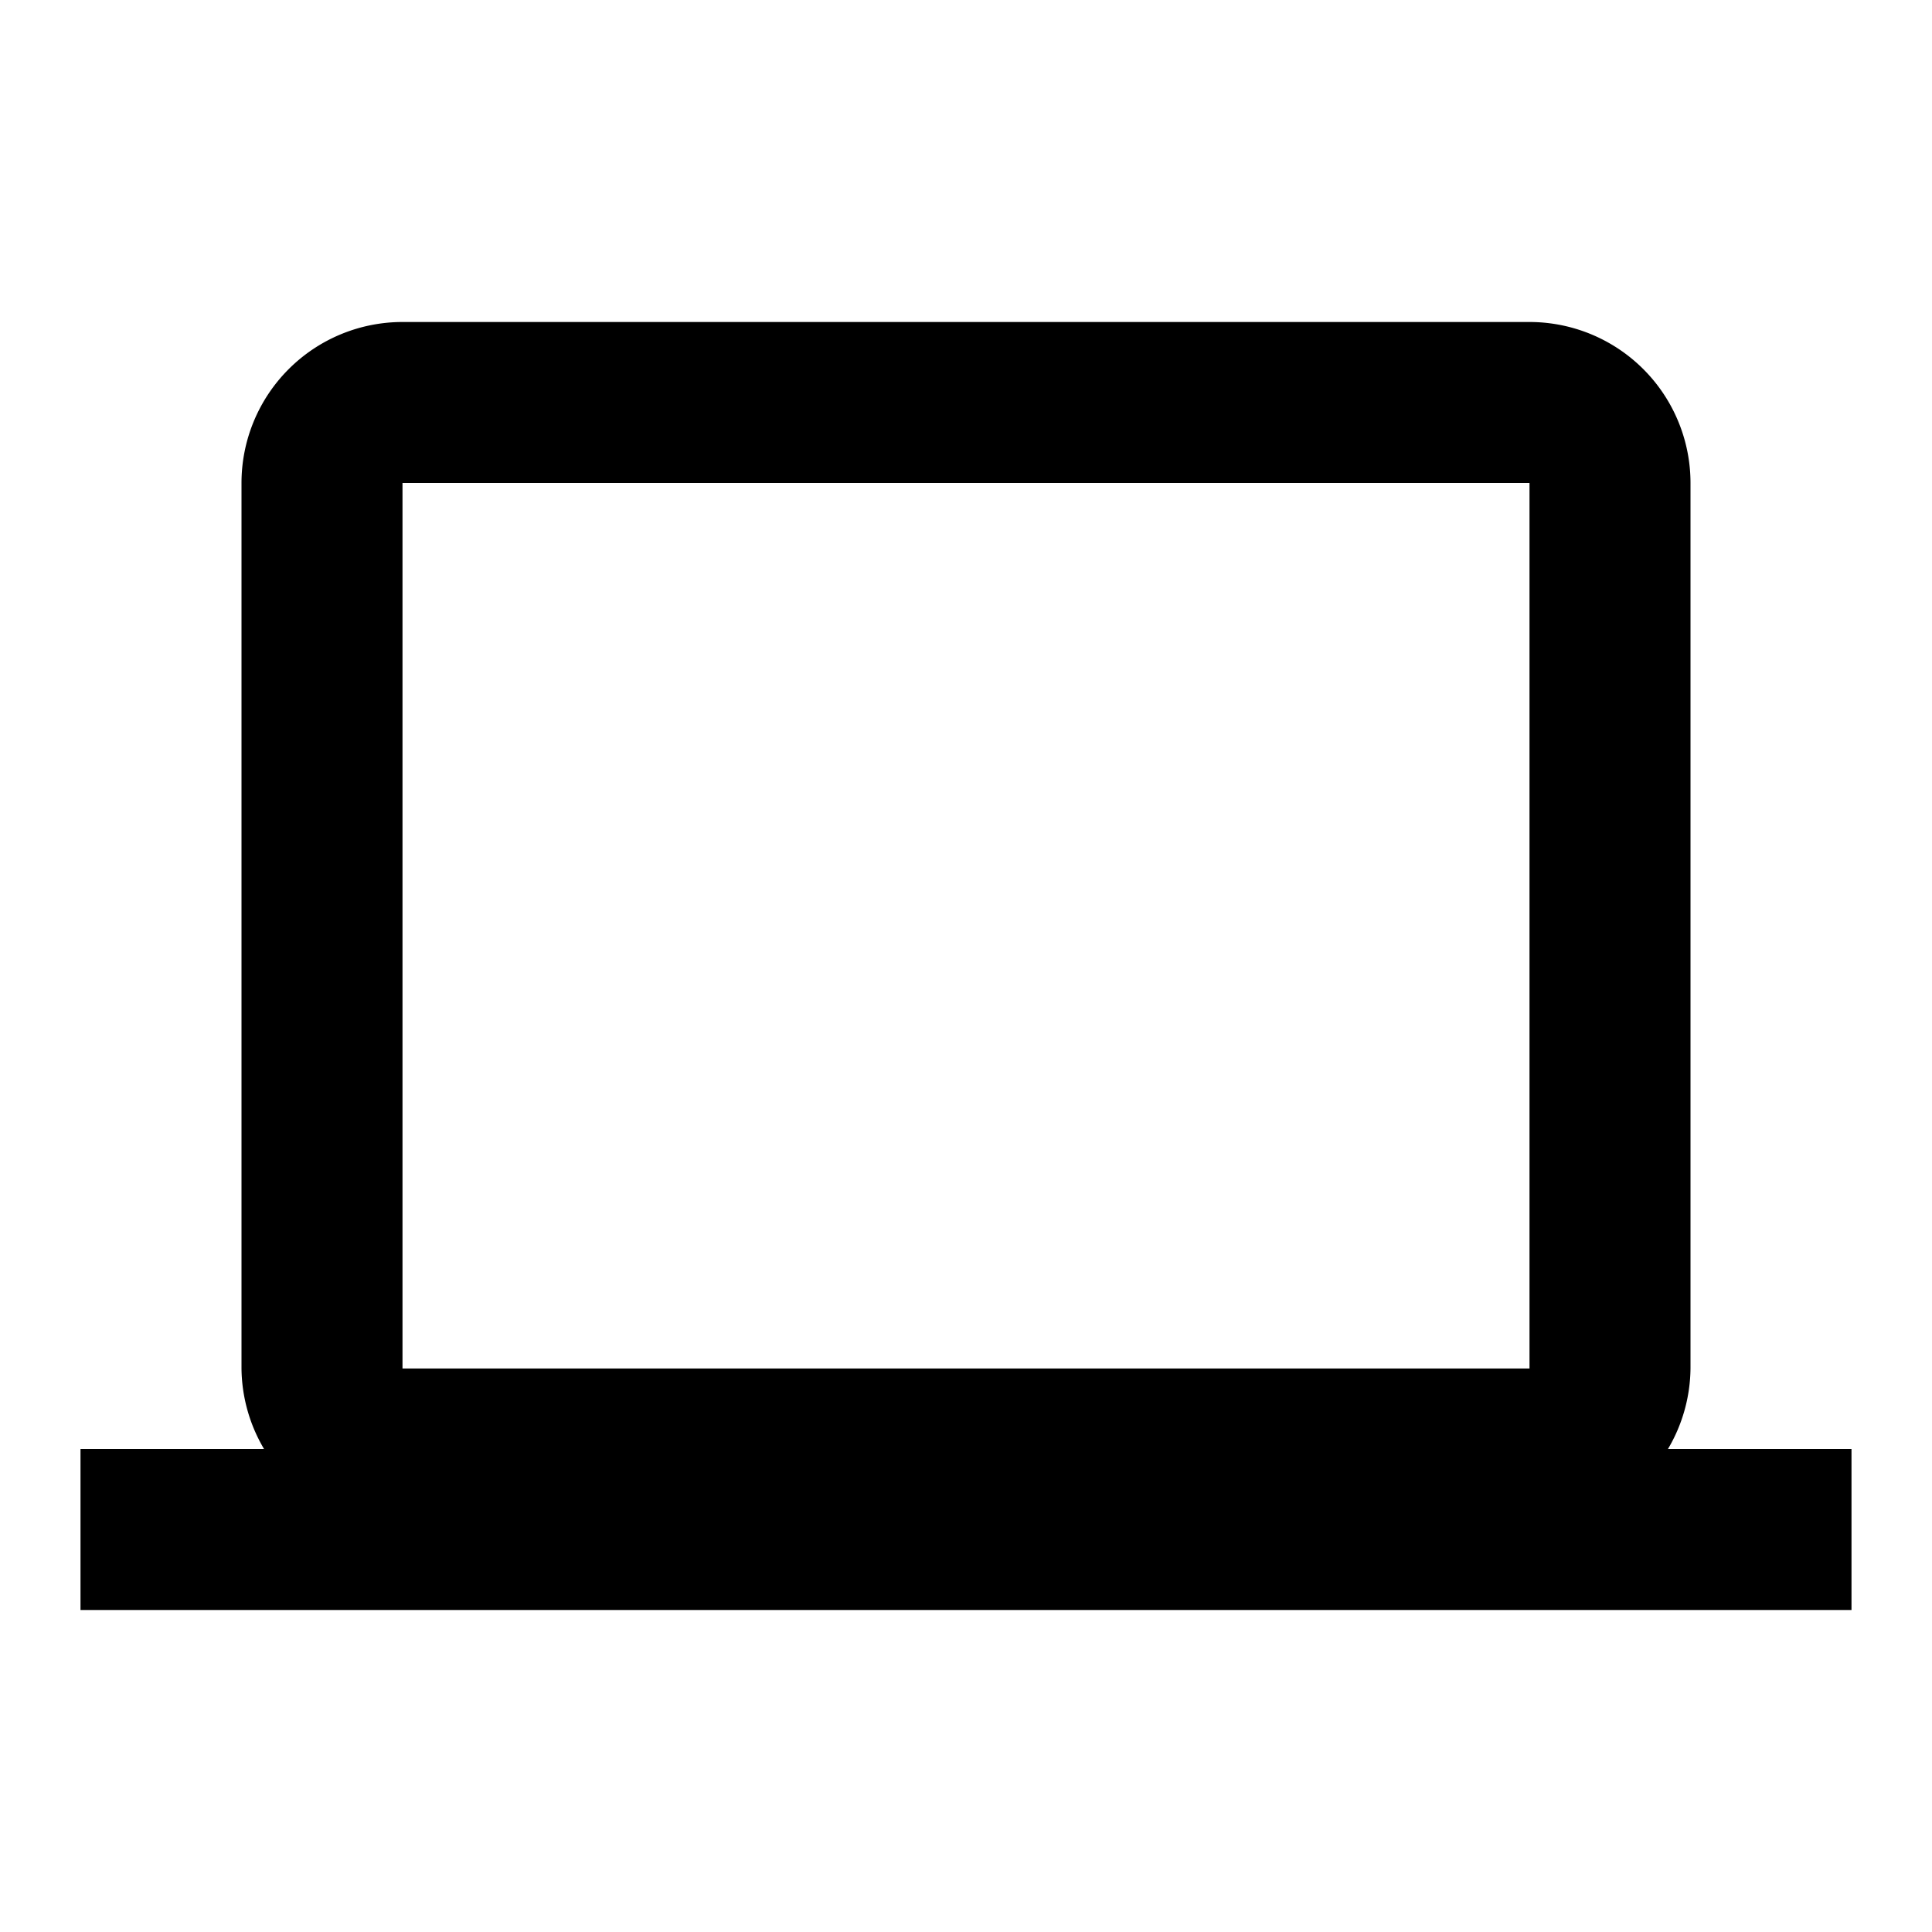 <svg id="Layer_1" data-name="Layer 1" xmlns="http://www.w3.org/2000/svg" viewBox="0 0 24 24"><title>iconoteka_laptop__computer_notebook__macbook_b_s</title><path d="M20.72,18A2,2,0,0,0,21,17V6a2,2,0,0,0-2-2H5A2,2,0,0,0,3,6V17a2,2,0,0,0,.28,1H1v2H23V18ZM5,6H19V17H5Z"/></svg>